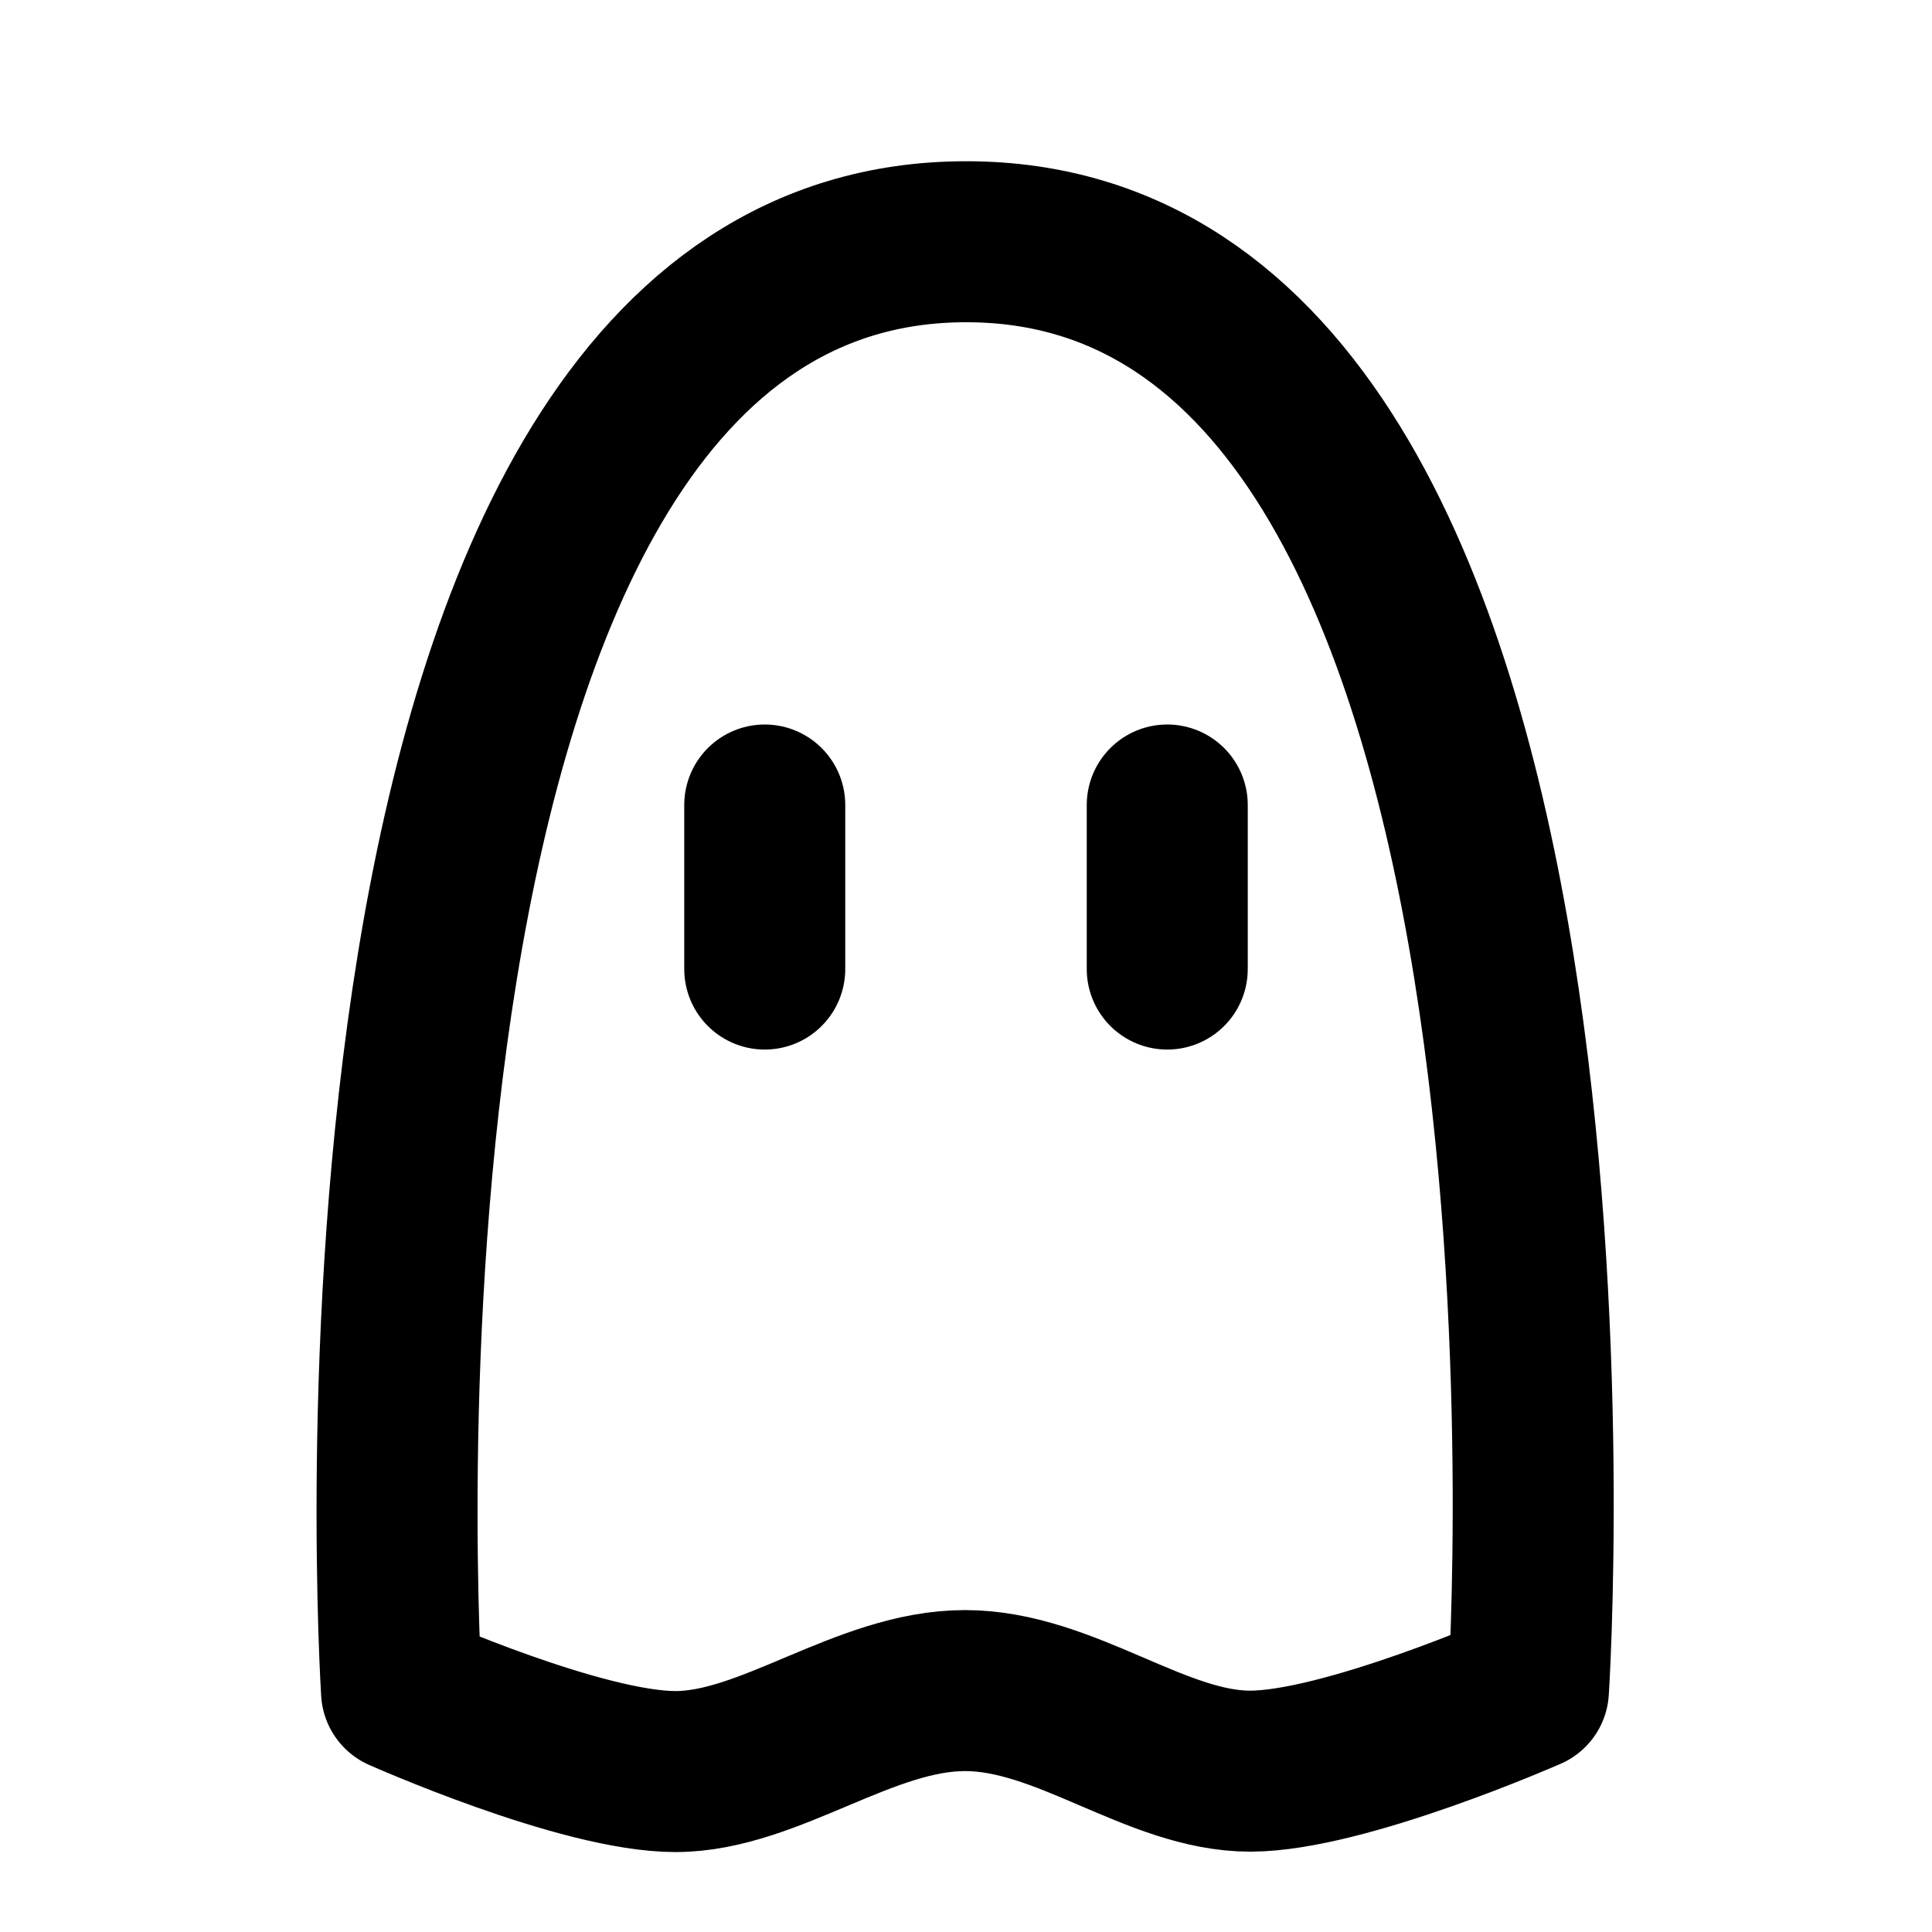 <?xml version="1.0" encoding="UTF-8"?>
<!-- Created with Inkscape (http://www.inkscape.org/) -->
<svg width="24" height="24" version="1.1" viewBox="0 0 24 24" xmlns="http://www.w3.org/2000/svg">
 <g fill="none" stroke="#000" stroke-width="2">
  <path d="m4.988 21.009s-1.151-18.005 7.013-18.006c8.165-0.002 6.986 17.991 6.986 17.991s-2.289 1.007-3.455 1.008c-1.167 0.001-2.296-1.001-3.544-1.001s-2.427 1.004-3.594 1.006c-1.167 0.001-3.405-0.998-3.405-0.998z" stroke-linejoin="round"/>
  <path d="m9.5 10v2.038" stroke-linecap="round"/>
  <path d="m14.5 10v2.038" stroke-linecap="round"/>
 </g>
</svg>
